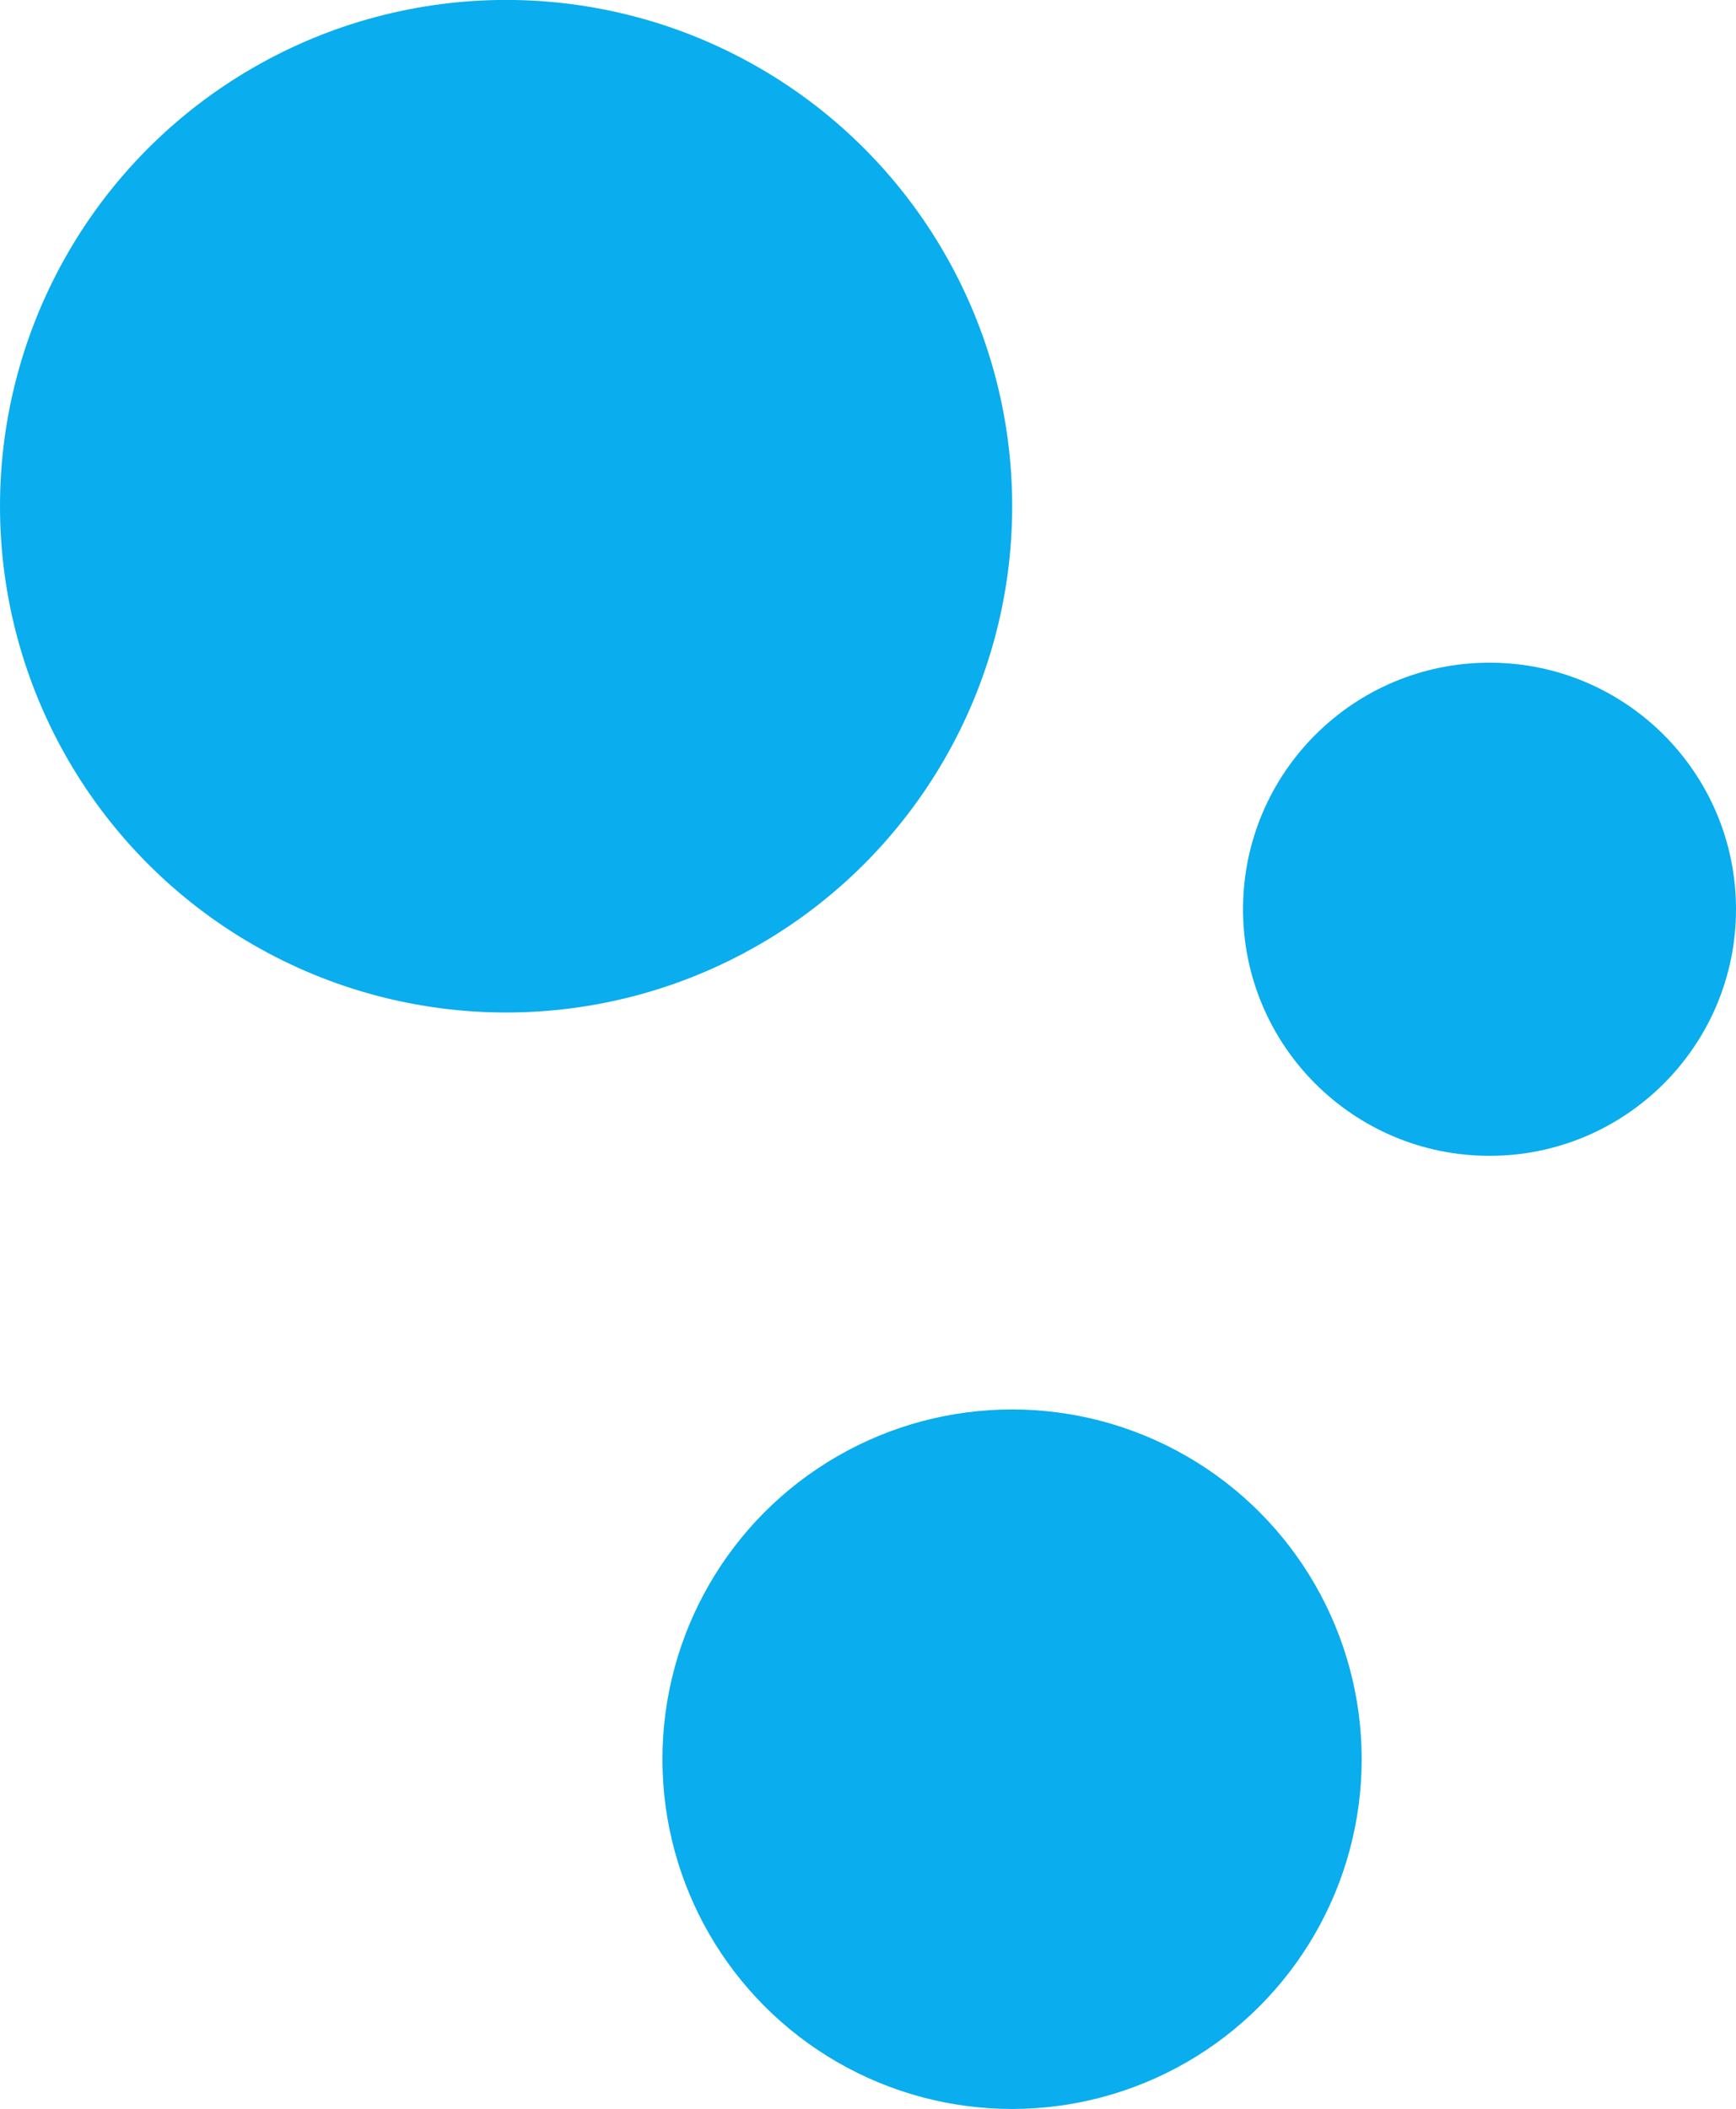 <svg version="1.1" id="图层_1" x="0px" y="0px" width="25.651px" height="31.149px" viewBox="0 0 25.651 31.149" enable-background="new 0 0 25.651 31.149" xml:space="preserve" xmlns="http://www.w3.org/2000/svg" xmlns:xlink="http://www.w3.org/1999/xlink" xmlns:xml="http://www.w3.org/XML/1998/namespace">
  <circle fill="#0AADED" cx="7.478" cy="7.477" r="7.478" class="color c1"/>
  <circle fill="#0AADED" cx="14.954" cy="25.984" r="5.166" class="color c1"/>
  <circle fill="#0AADED" cx="22.009" cy="13.43" r="3.642" class="color c1"/>
</svg>